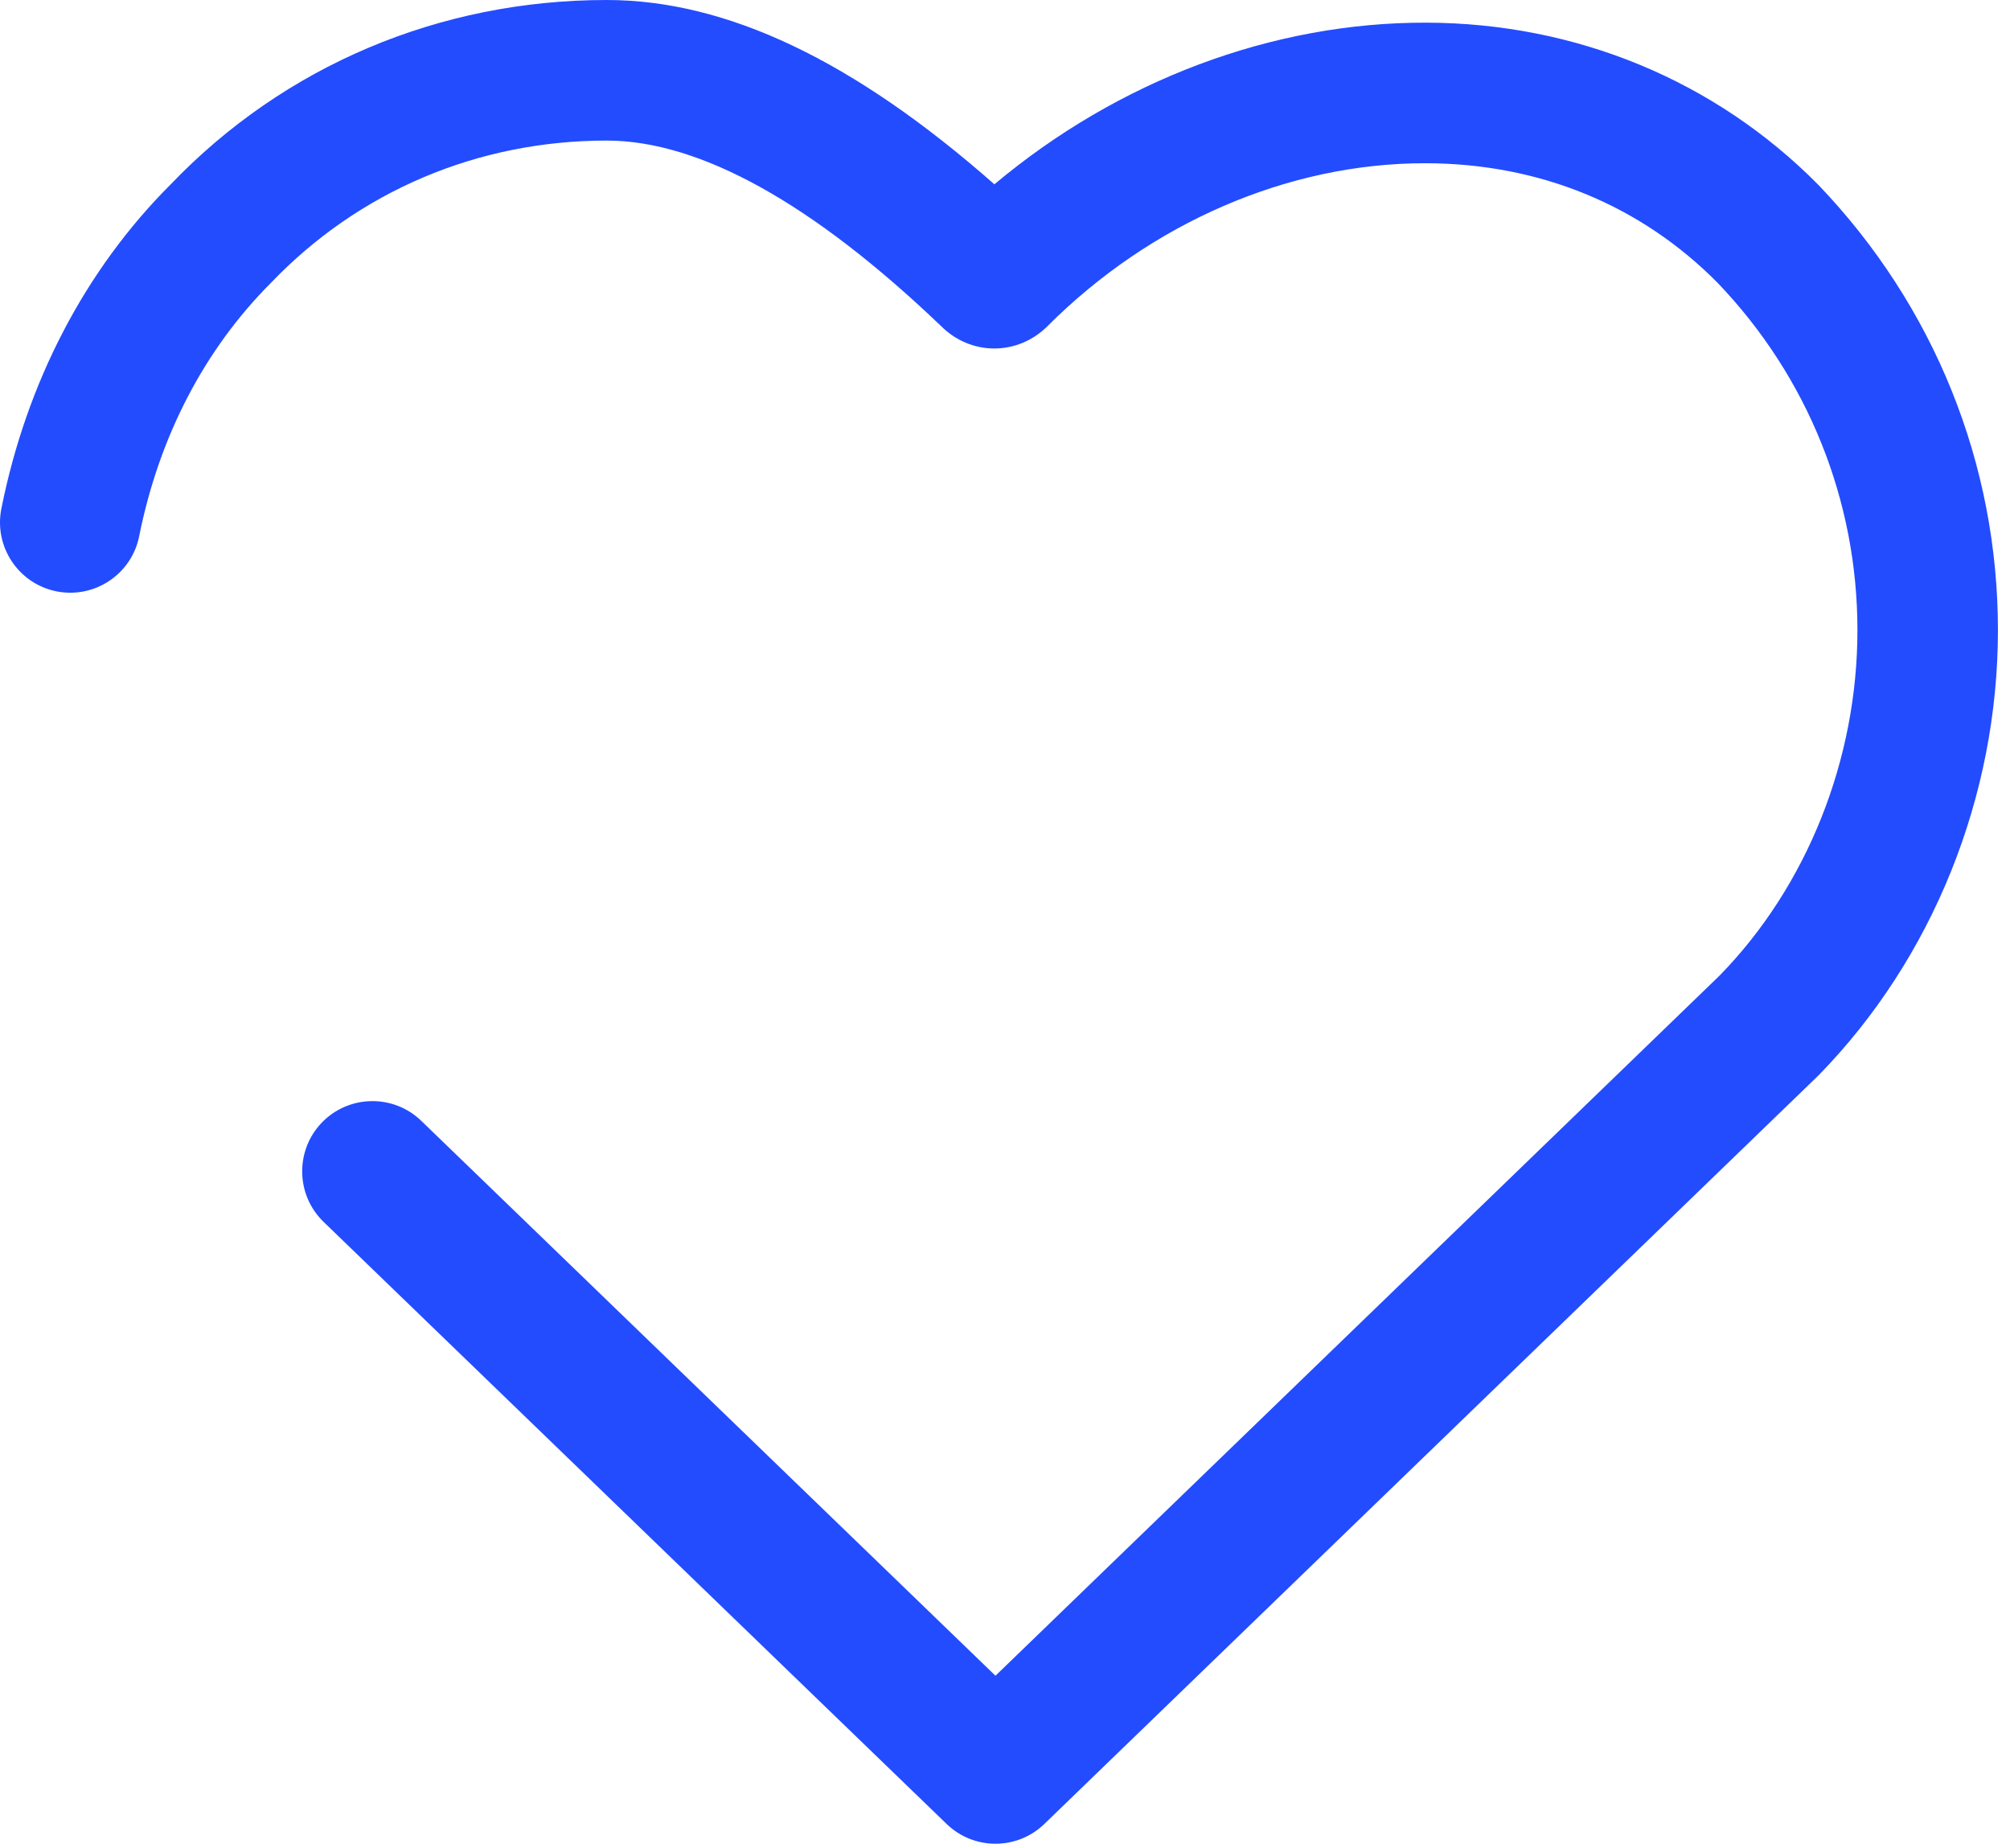<svg width="62" height="57" viewBox="0 0 62 57" fill="none" xmlns="http://www.w3.org/2000/svg">
<path d="M56.088 5.7C52.911 2.488 48.619 0.712 44.002 0.699C39.251 0.683 34.489 2.484 30.673 5.684C26.334 1.863 22.409 0 18.713 0C13.55 0 8.761 2.033 5.259 5.692C2.627 8.324 0.824 11.78 0.042 15.686C-0.192 16.86 0.569 18.002 1.743 18.237C2.916 18.47 4.059 17.71 4.293 16.536C4.906 13.472 6.3 10.782 8.357 8.724C11.067 5.893 14.745 4.335 18.713 4.335C21.587 4.335 25.07 6.272 29.026 10.054C29.47 10.5 30.053 10.746 30.668 10.747C30.668 10.747 30.67 10.747 30.67 10.747C31.284 10.747 31.867 10.502 32.311 10.058C35.505 6.864 39.746 5.034 43.951 5.034C43.965 5.034 43.978 5.034 43.991 5.034C47.495 5.044 50.613 6.329 52.983 8.724C55.763 11.628 57.294 15.431 57.294 19.435C57.294 23.442 55.728 27.339 53.042 30.086L30.706 51.678L12.994 34.565C12.134 33.734 10.762 33.759 9.929 34.617C9.098 35.479 9.122 36.851 9.982 37.682L29.2 56.25C29.62 56.656 30.163 56.859 30.706 56.859C31.248 56.859 31.791 56.656 32.212 56.251L56.097 33.16C59.612 29.567 61.628 24.565 61.628 19.434C61.628 14.309 59.669 9.44 56.088 5.7Z" fill="#234CFF"/>
</svg>
